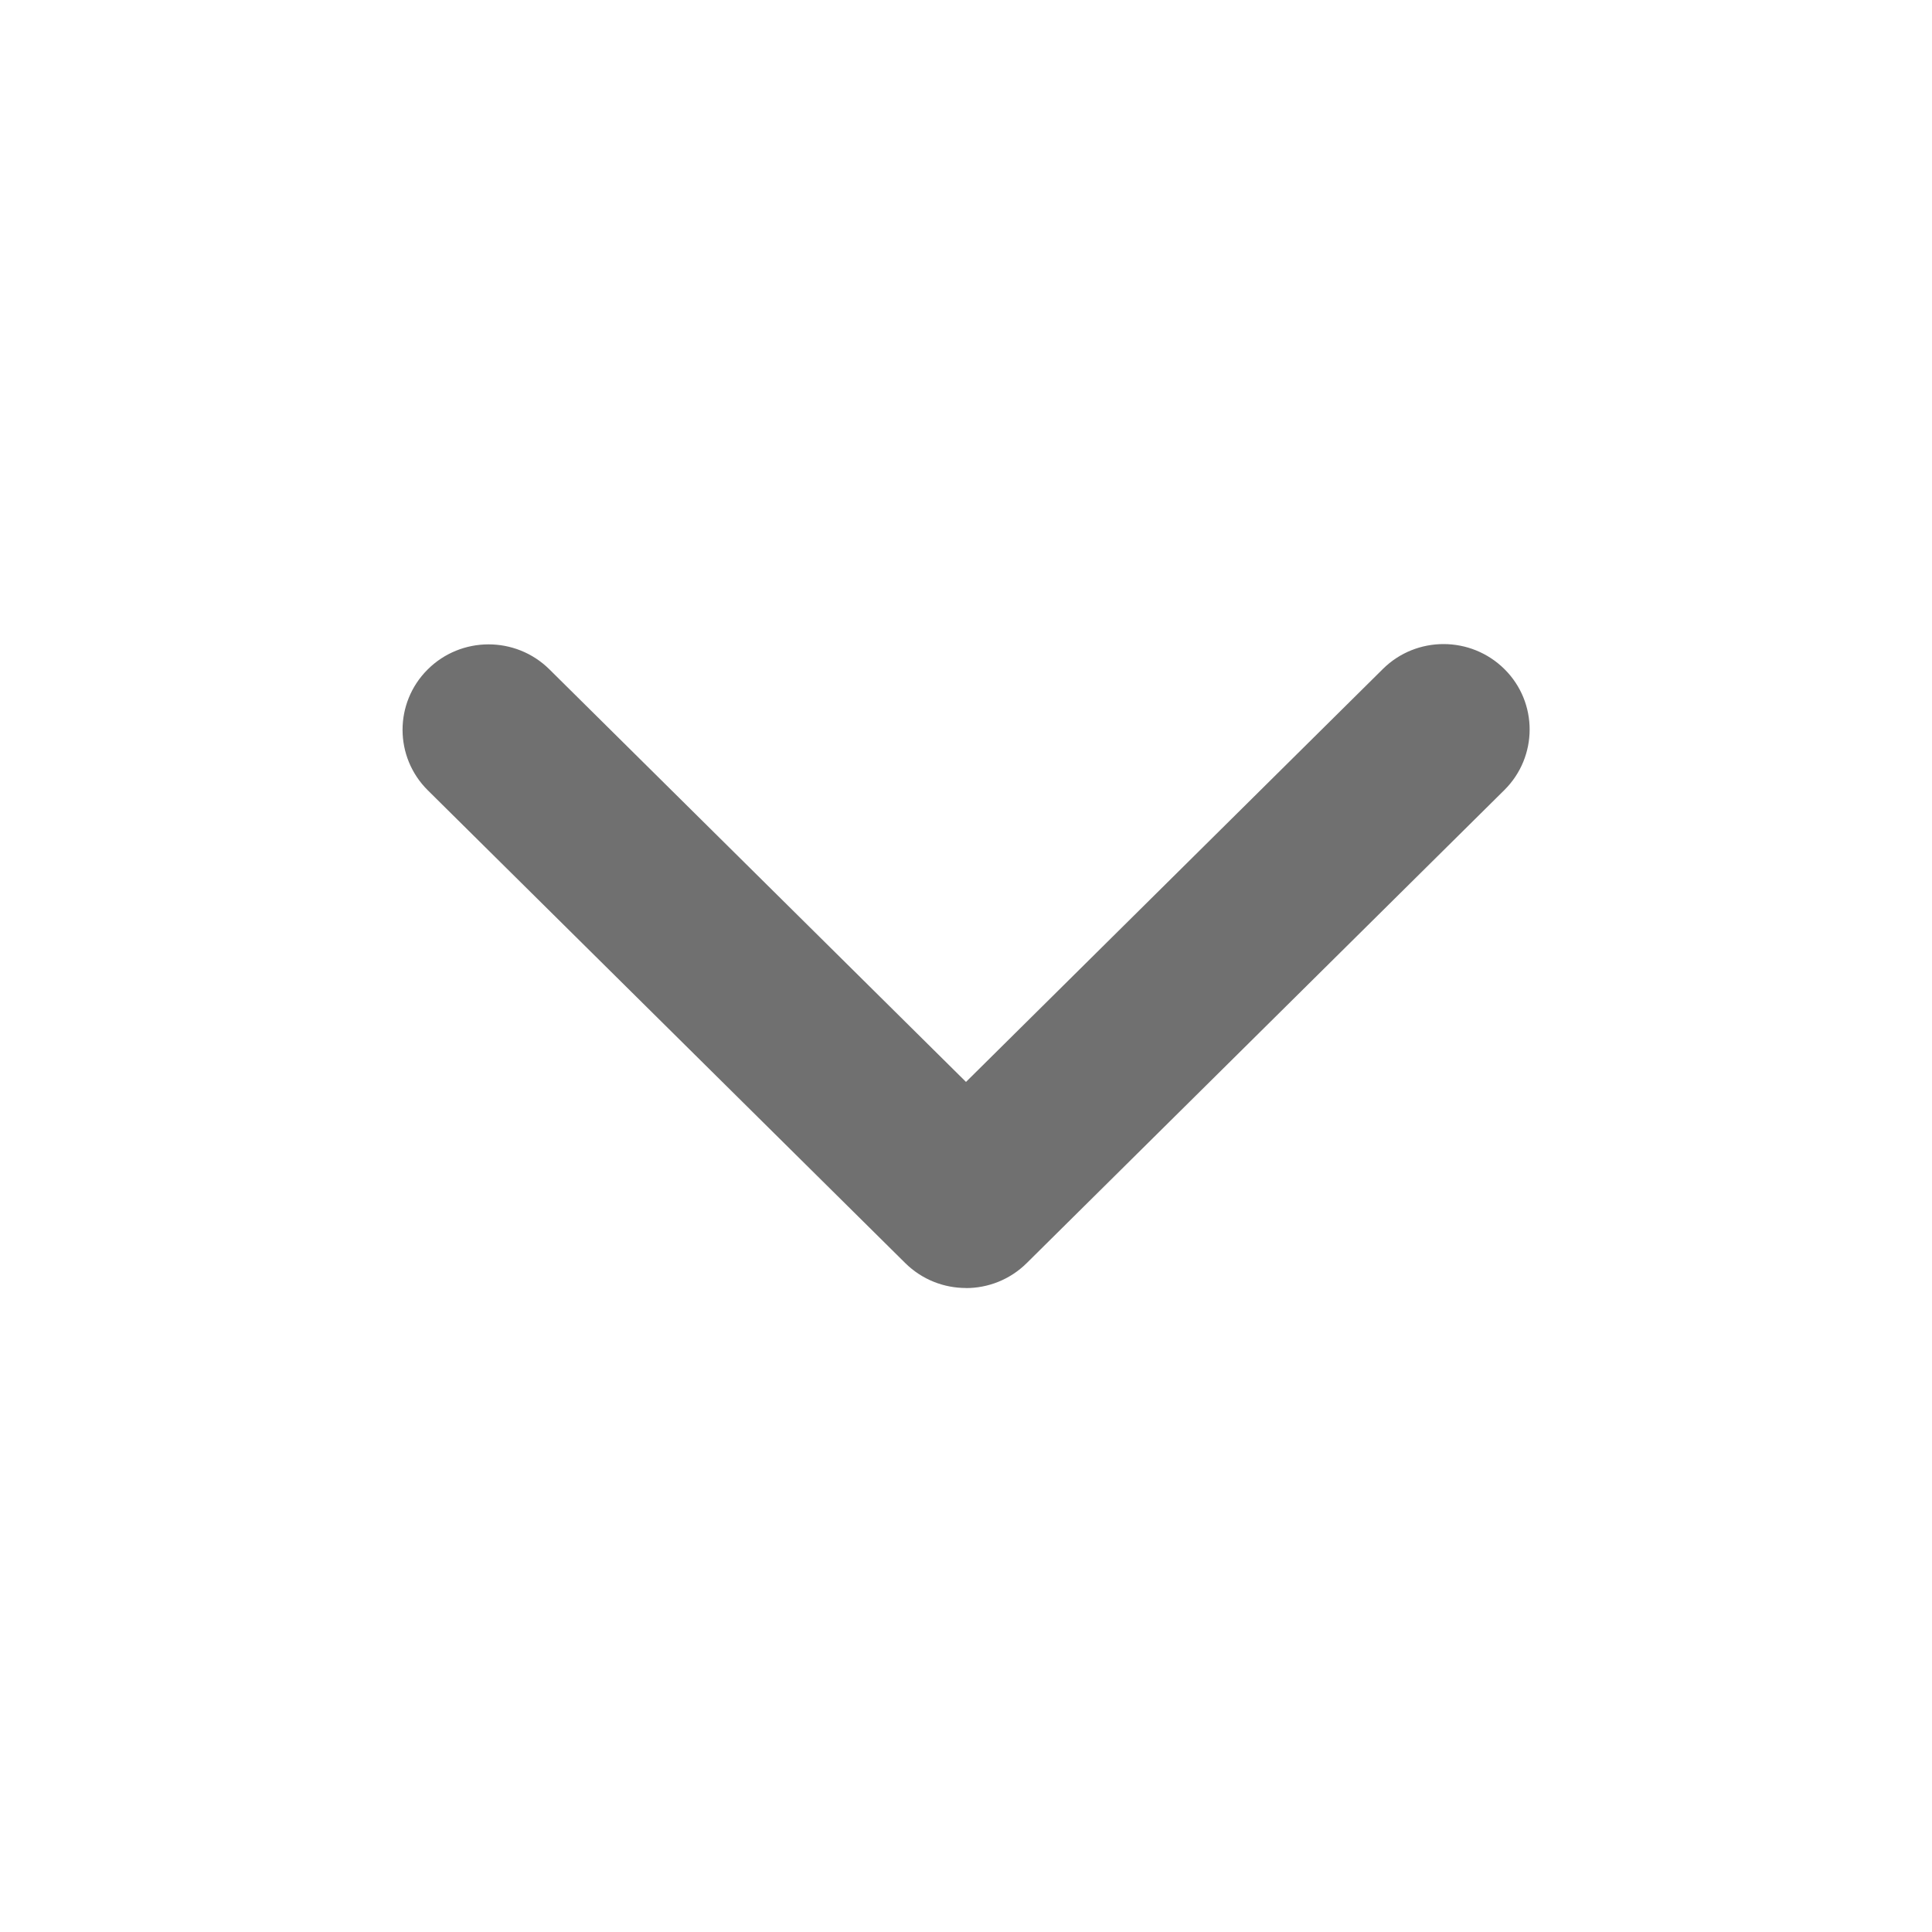 <svg height="24" viewBox="0 0 24 24" width="24" xmlns="http://www.w3.org/2000/svg"><path d="m11.999 16c-.273 0-.546-.104-.754-.31l-5.93-5.872c-.418-.414-.419-1.086-.003-1.501s1.093-.417 1.512-.003l5.176 5.126 5.179-5.13c.417-.413 1.093-.412 1.511.003.417.415.415 1.087-.002 1.501l-5.934 5.877c-.208.206-.481.31-.754.31" fill="#707070" fill-rule="evenodd"/></svg>